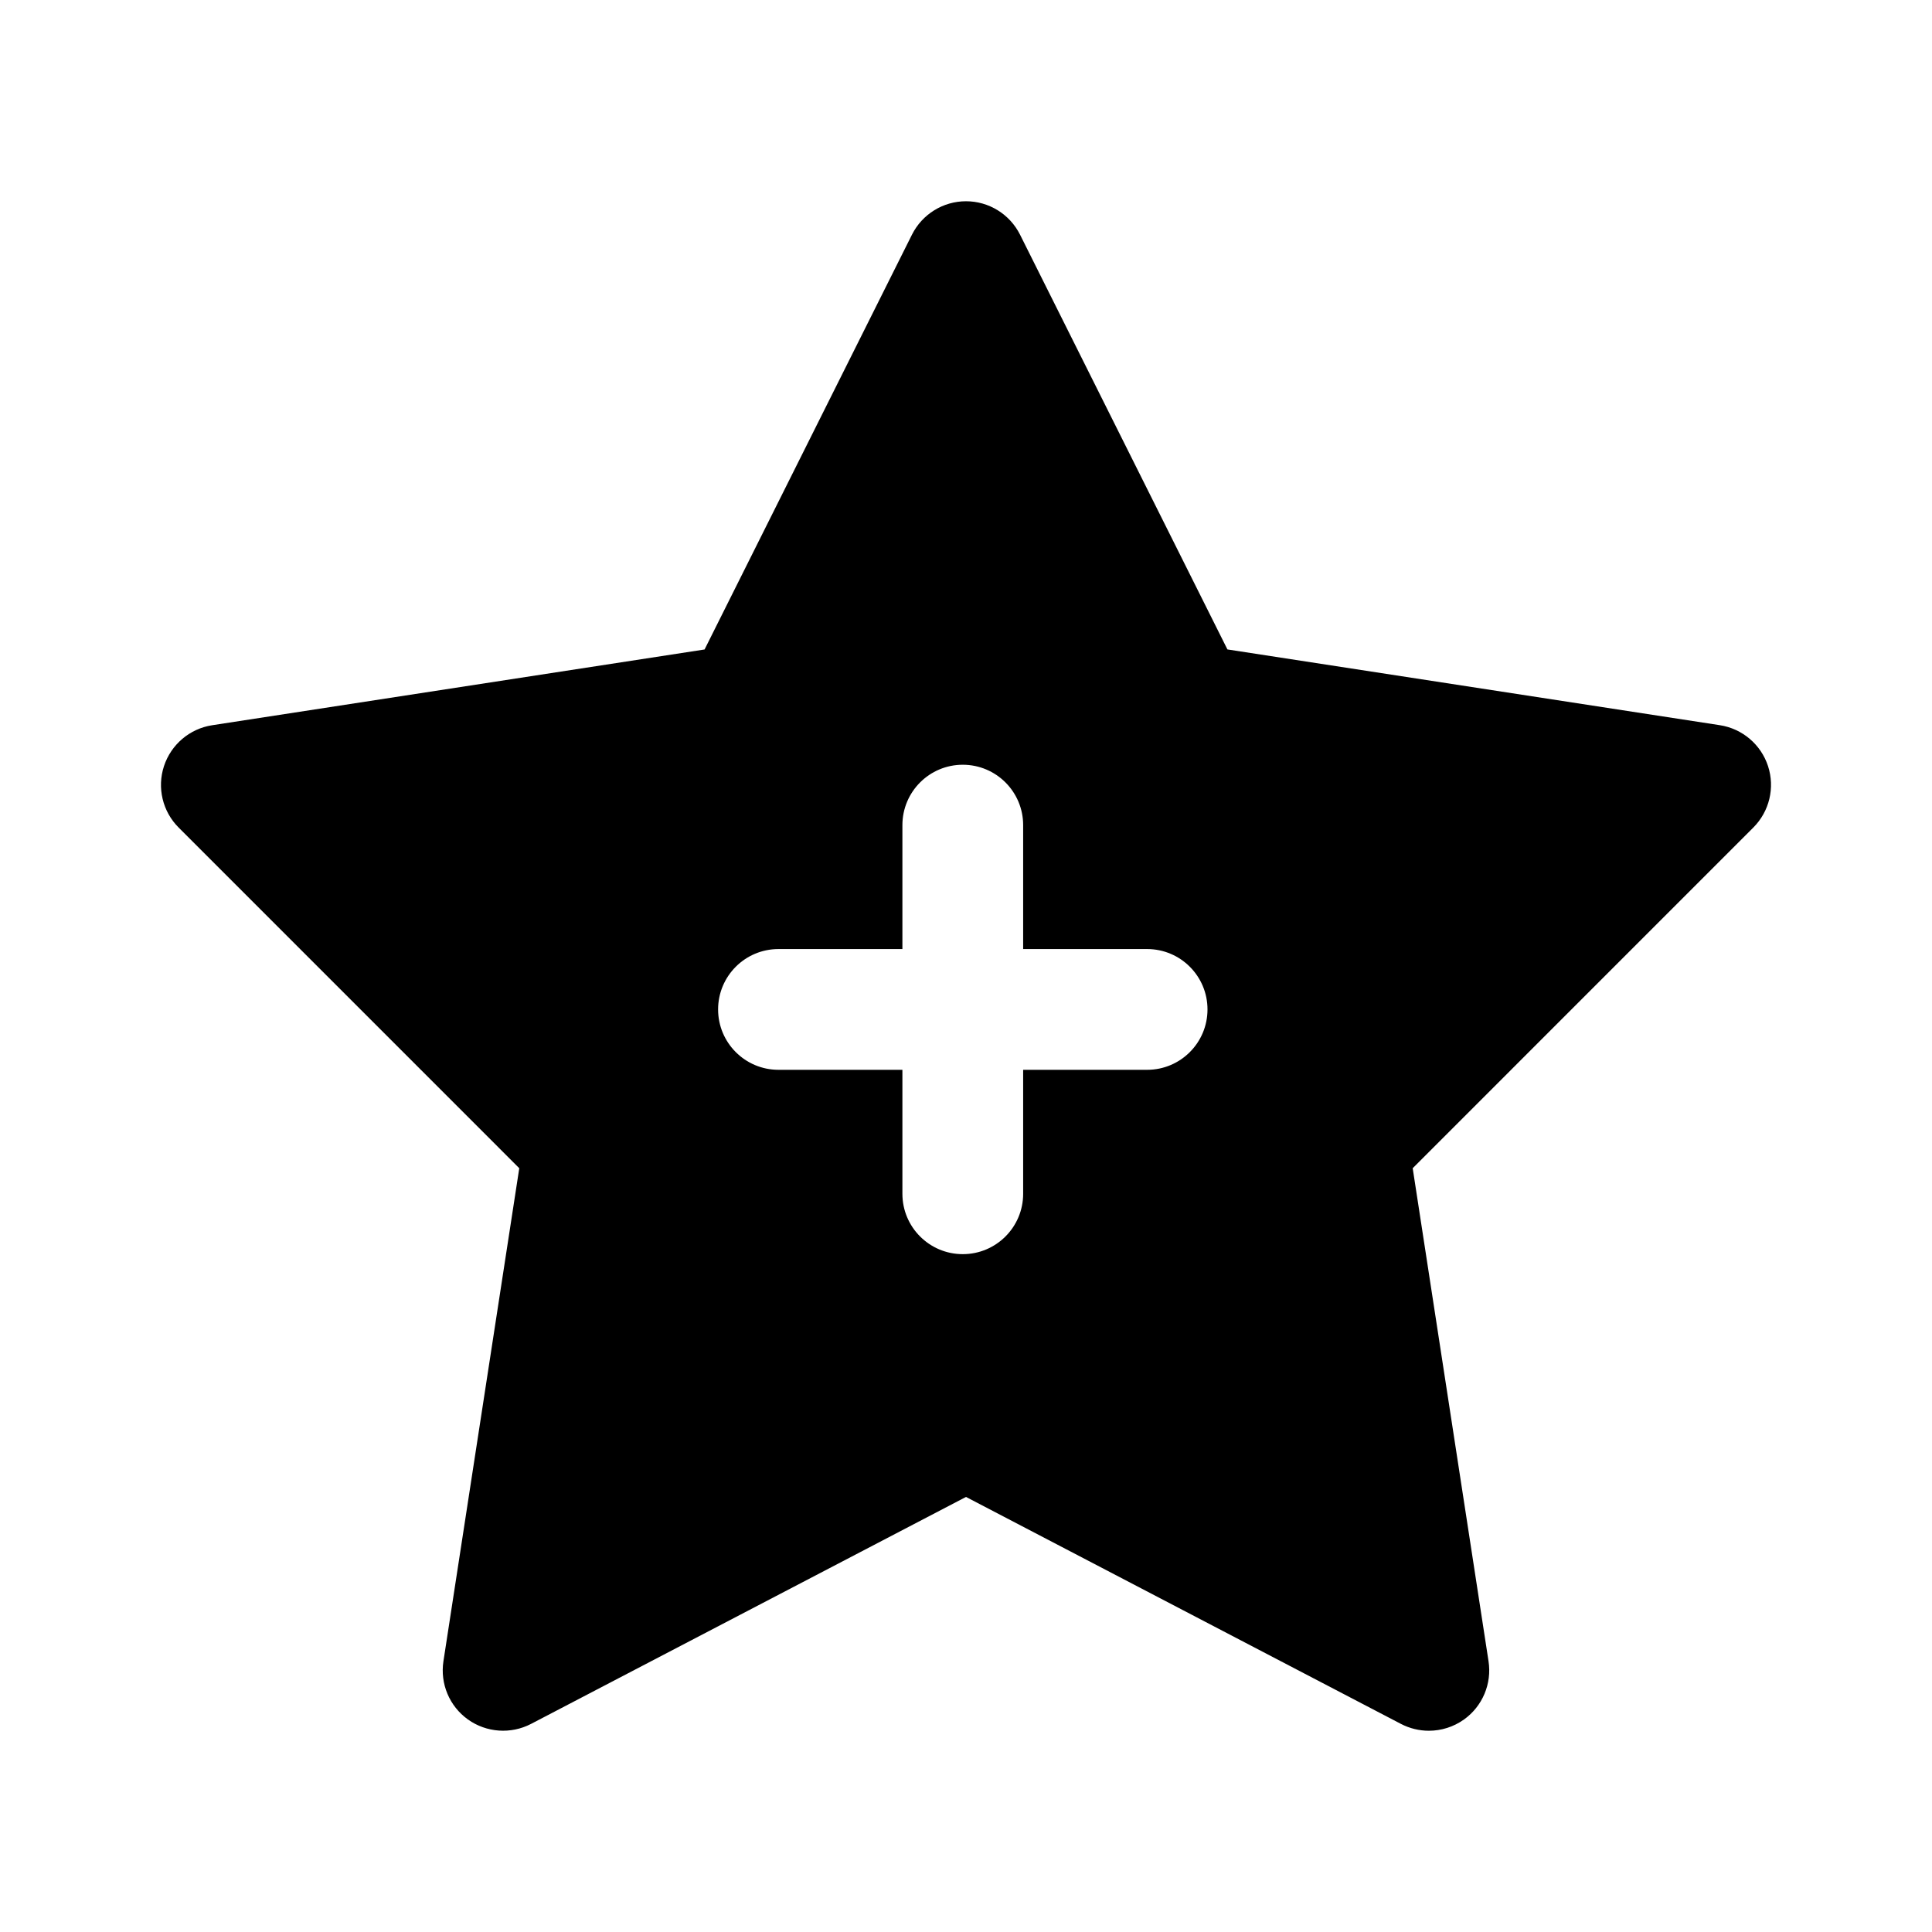 <svg xmlns="http://www.w3.org/2000/svg"  viewBox="0 0 48 48" width="24px" height="24px"><path d="M43.926,19.033c-0.176-0.537-0.639-0.93-1.198-1.016l-12.233-1.882L25.342,5.829C25.087,5.321,24.568,5,24,5	s-1.087,0.321-1.342,0.829l-5.153,10.307L5.272,18.018c-0.559,0.086-1.021,0.479-1.198,1.016c-0.176,0.537-0.035,1.128,0.365,1.527	l8.462,8.463l-1.884,12.248c-0.086,0.56,0.149,1.119,0.609,1.448c0.46,0.328,1.066,0.37,1.567,0.11L24,37.191l10.806,5.639	C35.024,42.943,35.263,43,35.5,43c0.308,0,0.614-0.095,0.873-0.28c0.46-0.329,0.695-0.889,0.609-1.448l-1.884-12.248l8.462-8.463	C43.96,20.161,44.102,19.57,43.926,19.033z M28.5,26.579h-3.08v3.08c0,0.828-0.671,1.5-1.5,1.5s-1.5-0.672-1.5-1.5v-3.08h-3.079	c-0.829,0-1.5-0.672-1.5-1.5s0.671-1.5,1.5-1.5h3.079V20.5c0-0.828,0.671-1.5,1.5-1.5s1.5,0.672,1.5,1.5v3.079h3.08	c0.829,0,1.5,0.672,1.5,1.5S29.329,26.579,28.5,26.579z"/></svg>